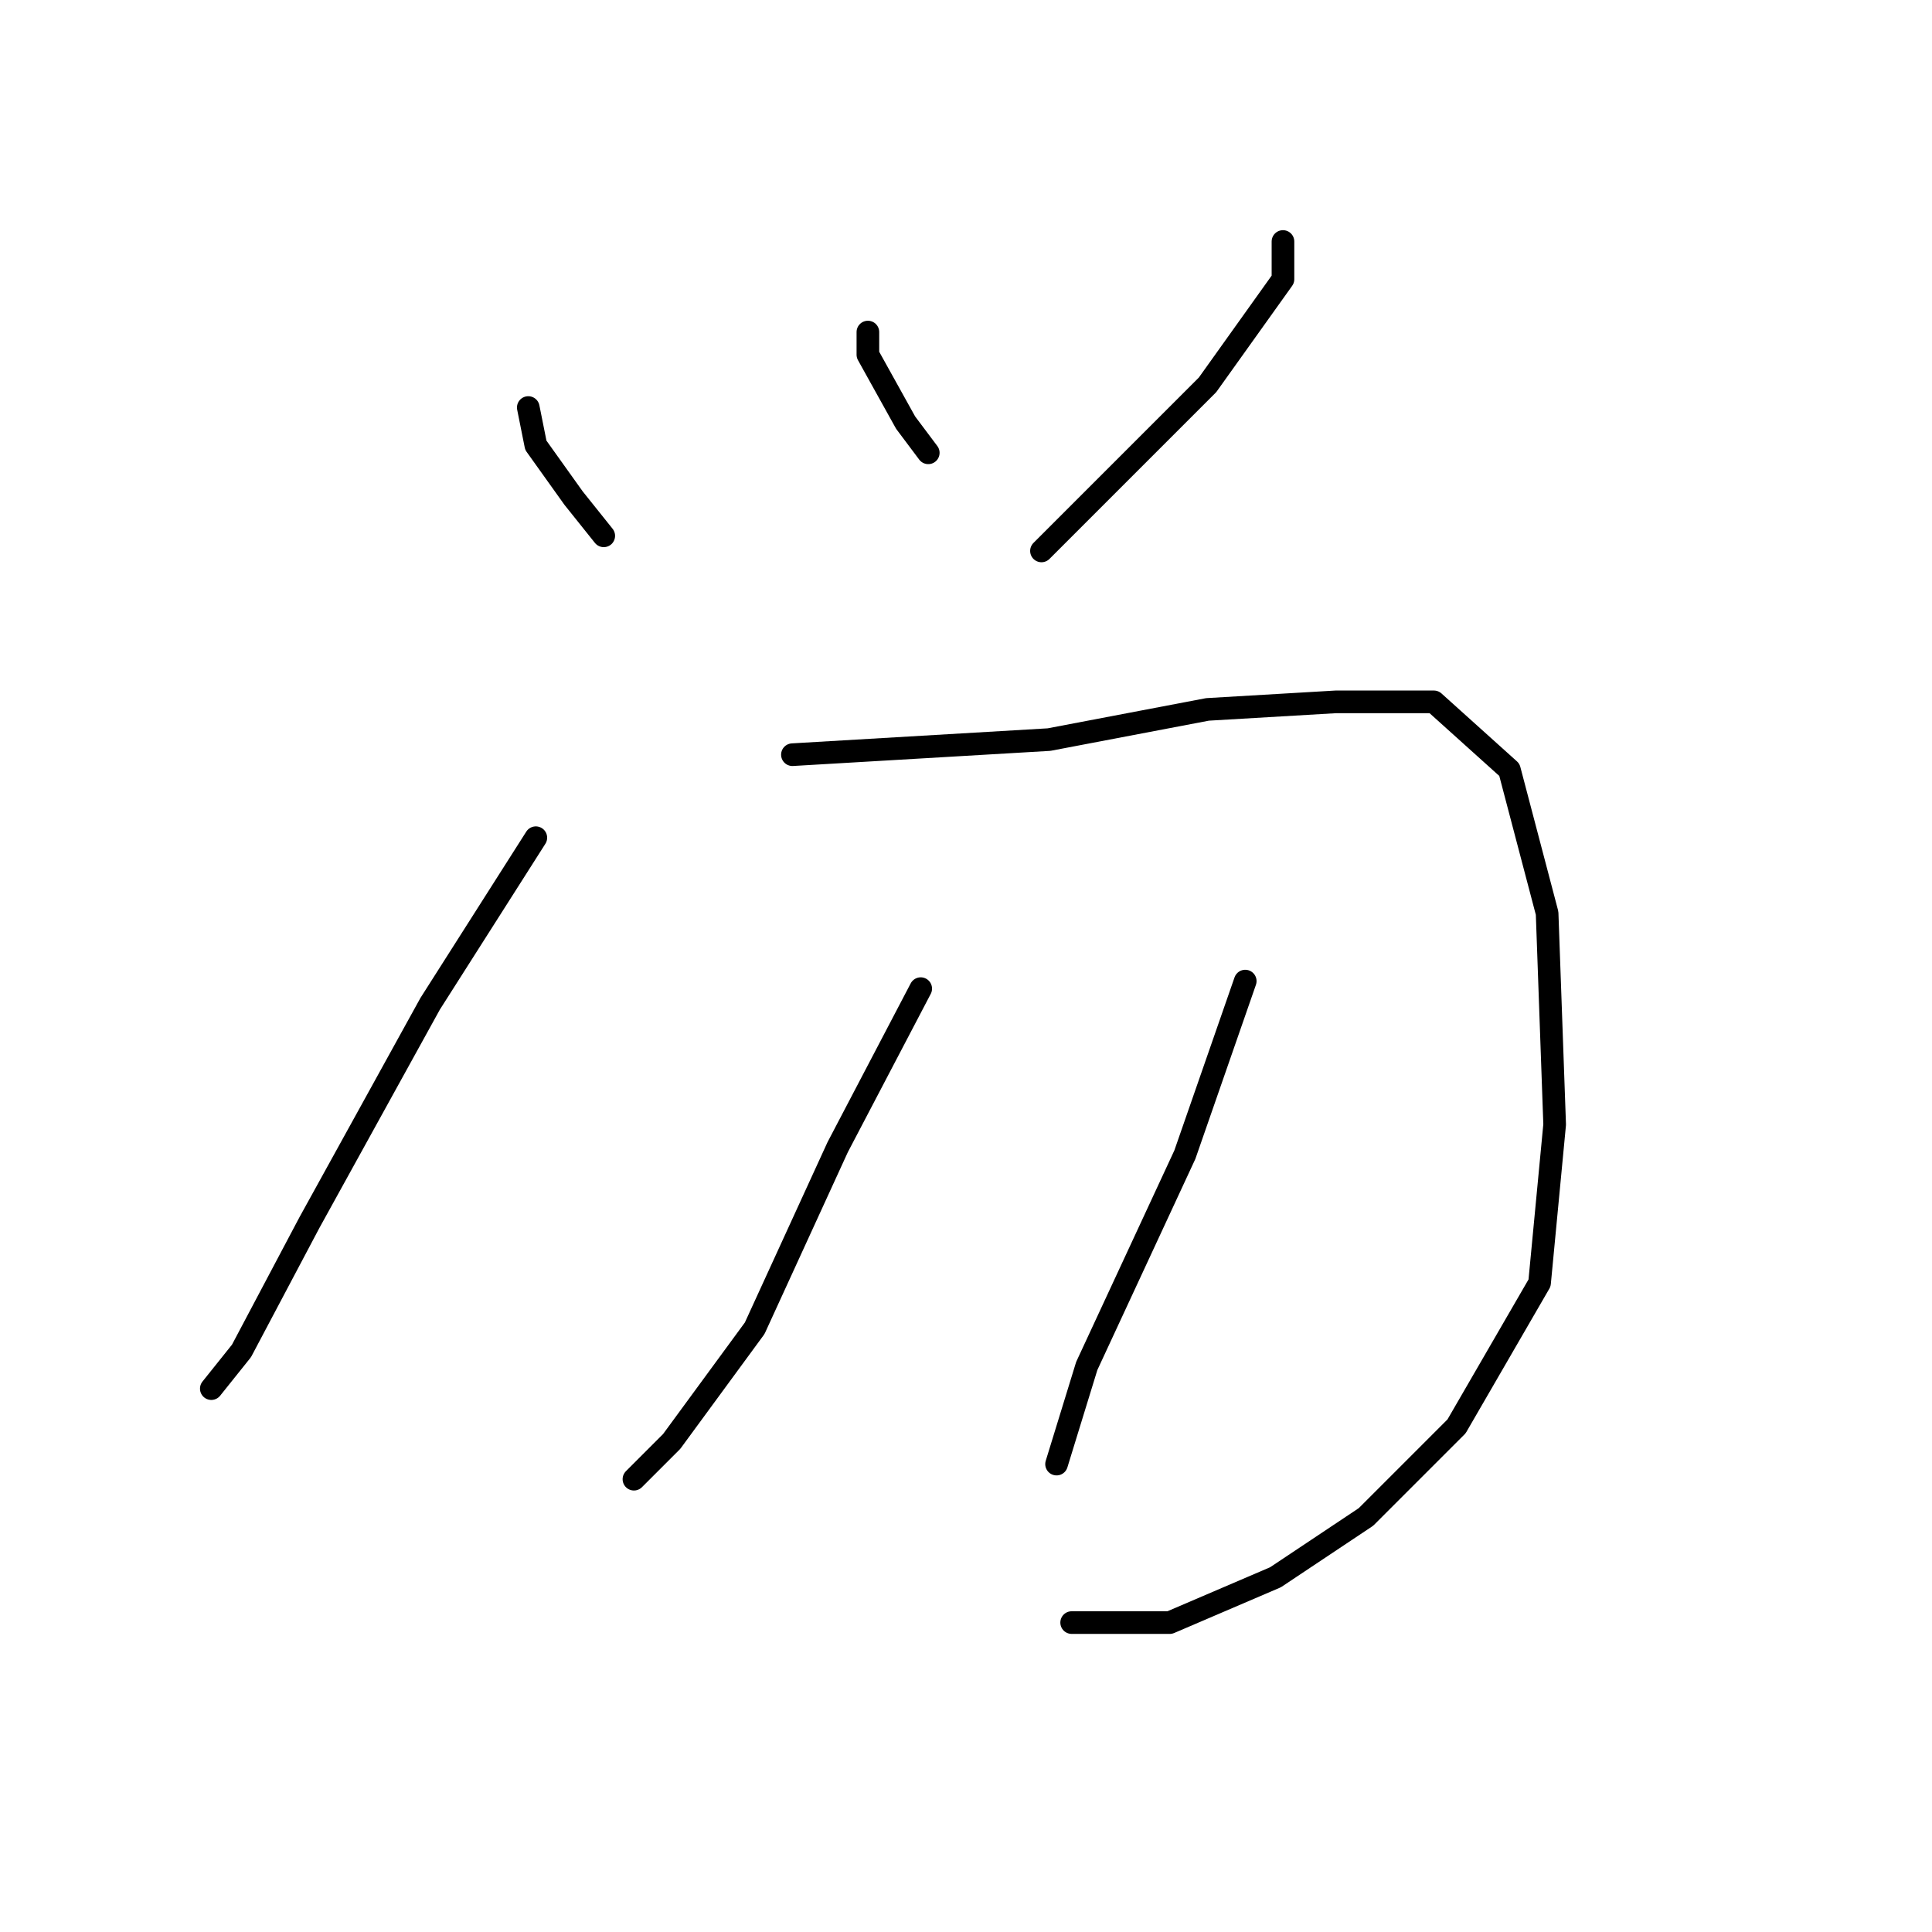 <?xml version="1.0" standalone="no"?>
    <svg width="256" height="256" xmlns="http://www.w3.org/2000/svg" version="1.1">
    <polyline stroke="black" stroke-width="3" stroke-linecap="round" fill="transparent" stroke-linejoin="round" points="70 54 71 59 76 66 80 71 80 71 " />
        <polyline stroke="black" stroke-width="3" stroke-linecap="round" fill="transparent" stroke-linejoin="round" points="115 44 115 47 120 56 123 60 123 60 " />
        <polyline stroke="black" stroke-width="3" stroke-linecap="round" fill="transparent" stroke-linejoin="round" points="170 32 170 37 160 51 145 66 138 73 138 73 " />
        <polyline stroke="black" stroke-width="3" stroke-linecap="round" fill="transparent" stroke-linejoin="round" points="71 111 57 133 41 162 32 179 28 184 28 184 " />
        <polyline stroke="black" stroke-width="3" stroke-linecap="round" fill="transparent" stroke-linejoin="round" points="105 100 122 99 139 98 160 94 177 93 190 93 200 102 205 121 206 149 204 170 193 189 181 201 169 209 155 215 142 215 142 215 " />
        <polyline stroke="black" stroke-width="3" stroke-linecap="round" fill="transparent" stroke-linejoin="round" points="122 131 111 152 100 176 89 191 84 196 84 196 " />
        <polyline stroke="black" stroke-width="3" stroke-linecap="round" fill="transparent" stroke-linejoin="round" points="165 130 157 153 144 181 140 194 140 194 " />
        </svg>